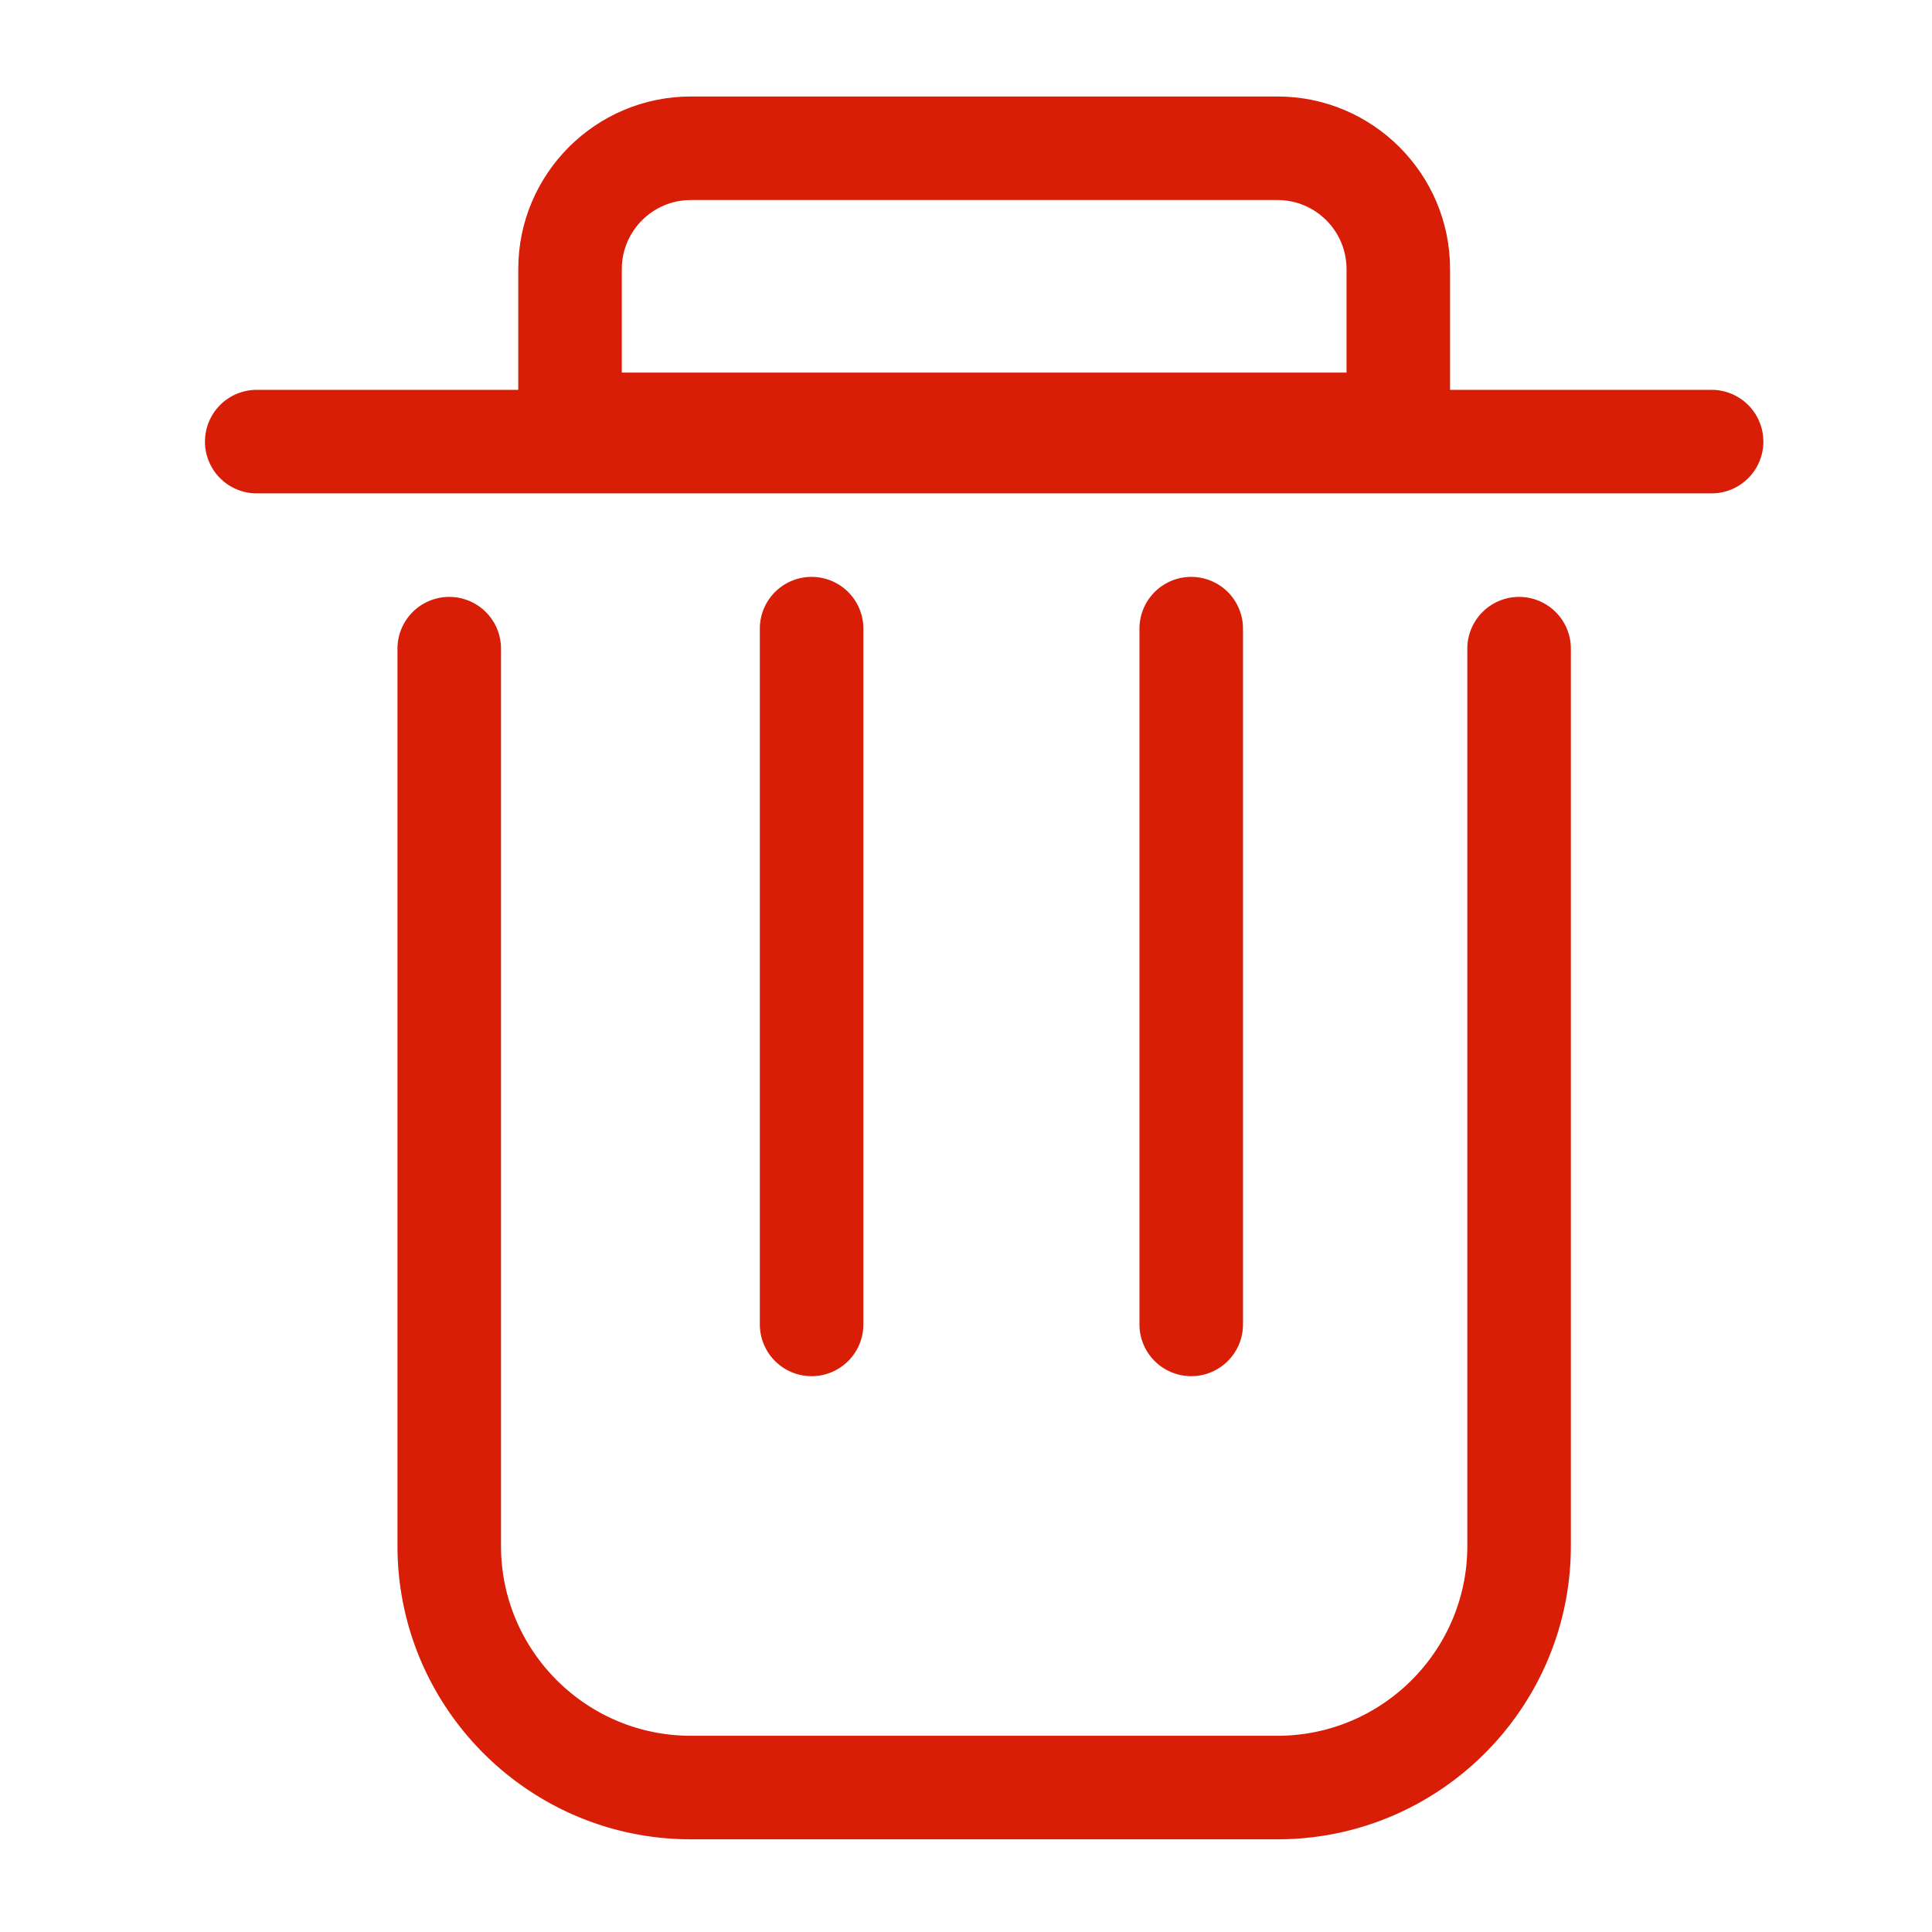 <?xml version="1.0" standalone="no"?><!DOCTYPE svg PUBLIC "-//W3C//DTD SVG 1.1//EN" "http://www.w3.org/Graphics/SVG/1.1/DTD/svg11.dtd"><svg t="1602731611550" class="icon" viewBox="0 0 1024 1024" version="1.1" xmlns="http://www.w3.org/2000/svg" p-id="4810" width="16" height="16" xmlns:xlink="http://www.w3.org/1999/xlink"><defs><style type="text/css"></style></defs><path d="M768.563 252.351h-493.872v-109.749c0-50.43 41.028-91.458 91.458-91.458h310.957c50.43 0 91.458 41.028 91.458 91.458v109.749z m-438.998-54.875h384.123v-54.875c0-20.176-16.408-36.583-36.583-36.583h-310.957c-20.176 0-36.583 16.408-36.583 36.583v54.875z" fill="#d81e06" p-id="4811"></path><path d="M907.176 261.497h-771.099a27.437 27.437 0 1 1 0-54.875h771.099a27.437 27.437 0 1 1 0 54.875zM677.105 974.868h-310.957c-85.733 0-155.478-69.746-155.478-155.478v-475.581a27.437 27.437 0 1 1 54.875 0v475.581c0 55.46 45.125 100.604 100.604 100.604h310.957c55.46 0 100.604-45.144 100.604-100.604v-475.581a27.437 27.437 0 1 1 54.875 0v475.581c0 85.733-69.746 155.478-155.478 155.478z" fill="#d81e06" p-id="4812"></path><path d="M430.169 729.395a27.437 27.437 0 0 1-27.437-27.437v-368.758a27.437 27.437 0 1 1 54.875 0v368.758a27.437 27.437 0 0 1-27.437 27.437zM631.376 729.395a27.437 27.437 0 0 1-27.437-27.437v-368.758a27.437 27.437 0 1 1 54.875 0v368.758a27.437 27.437 0 0 1-27.437 27.437z" fill="#d81e06" p-id="4813"></path></svg>
